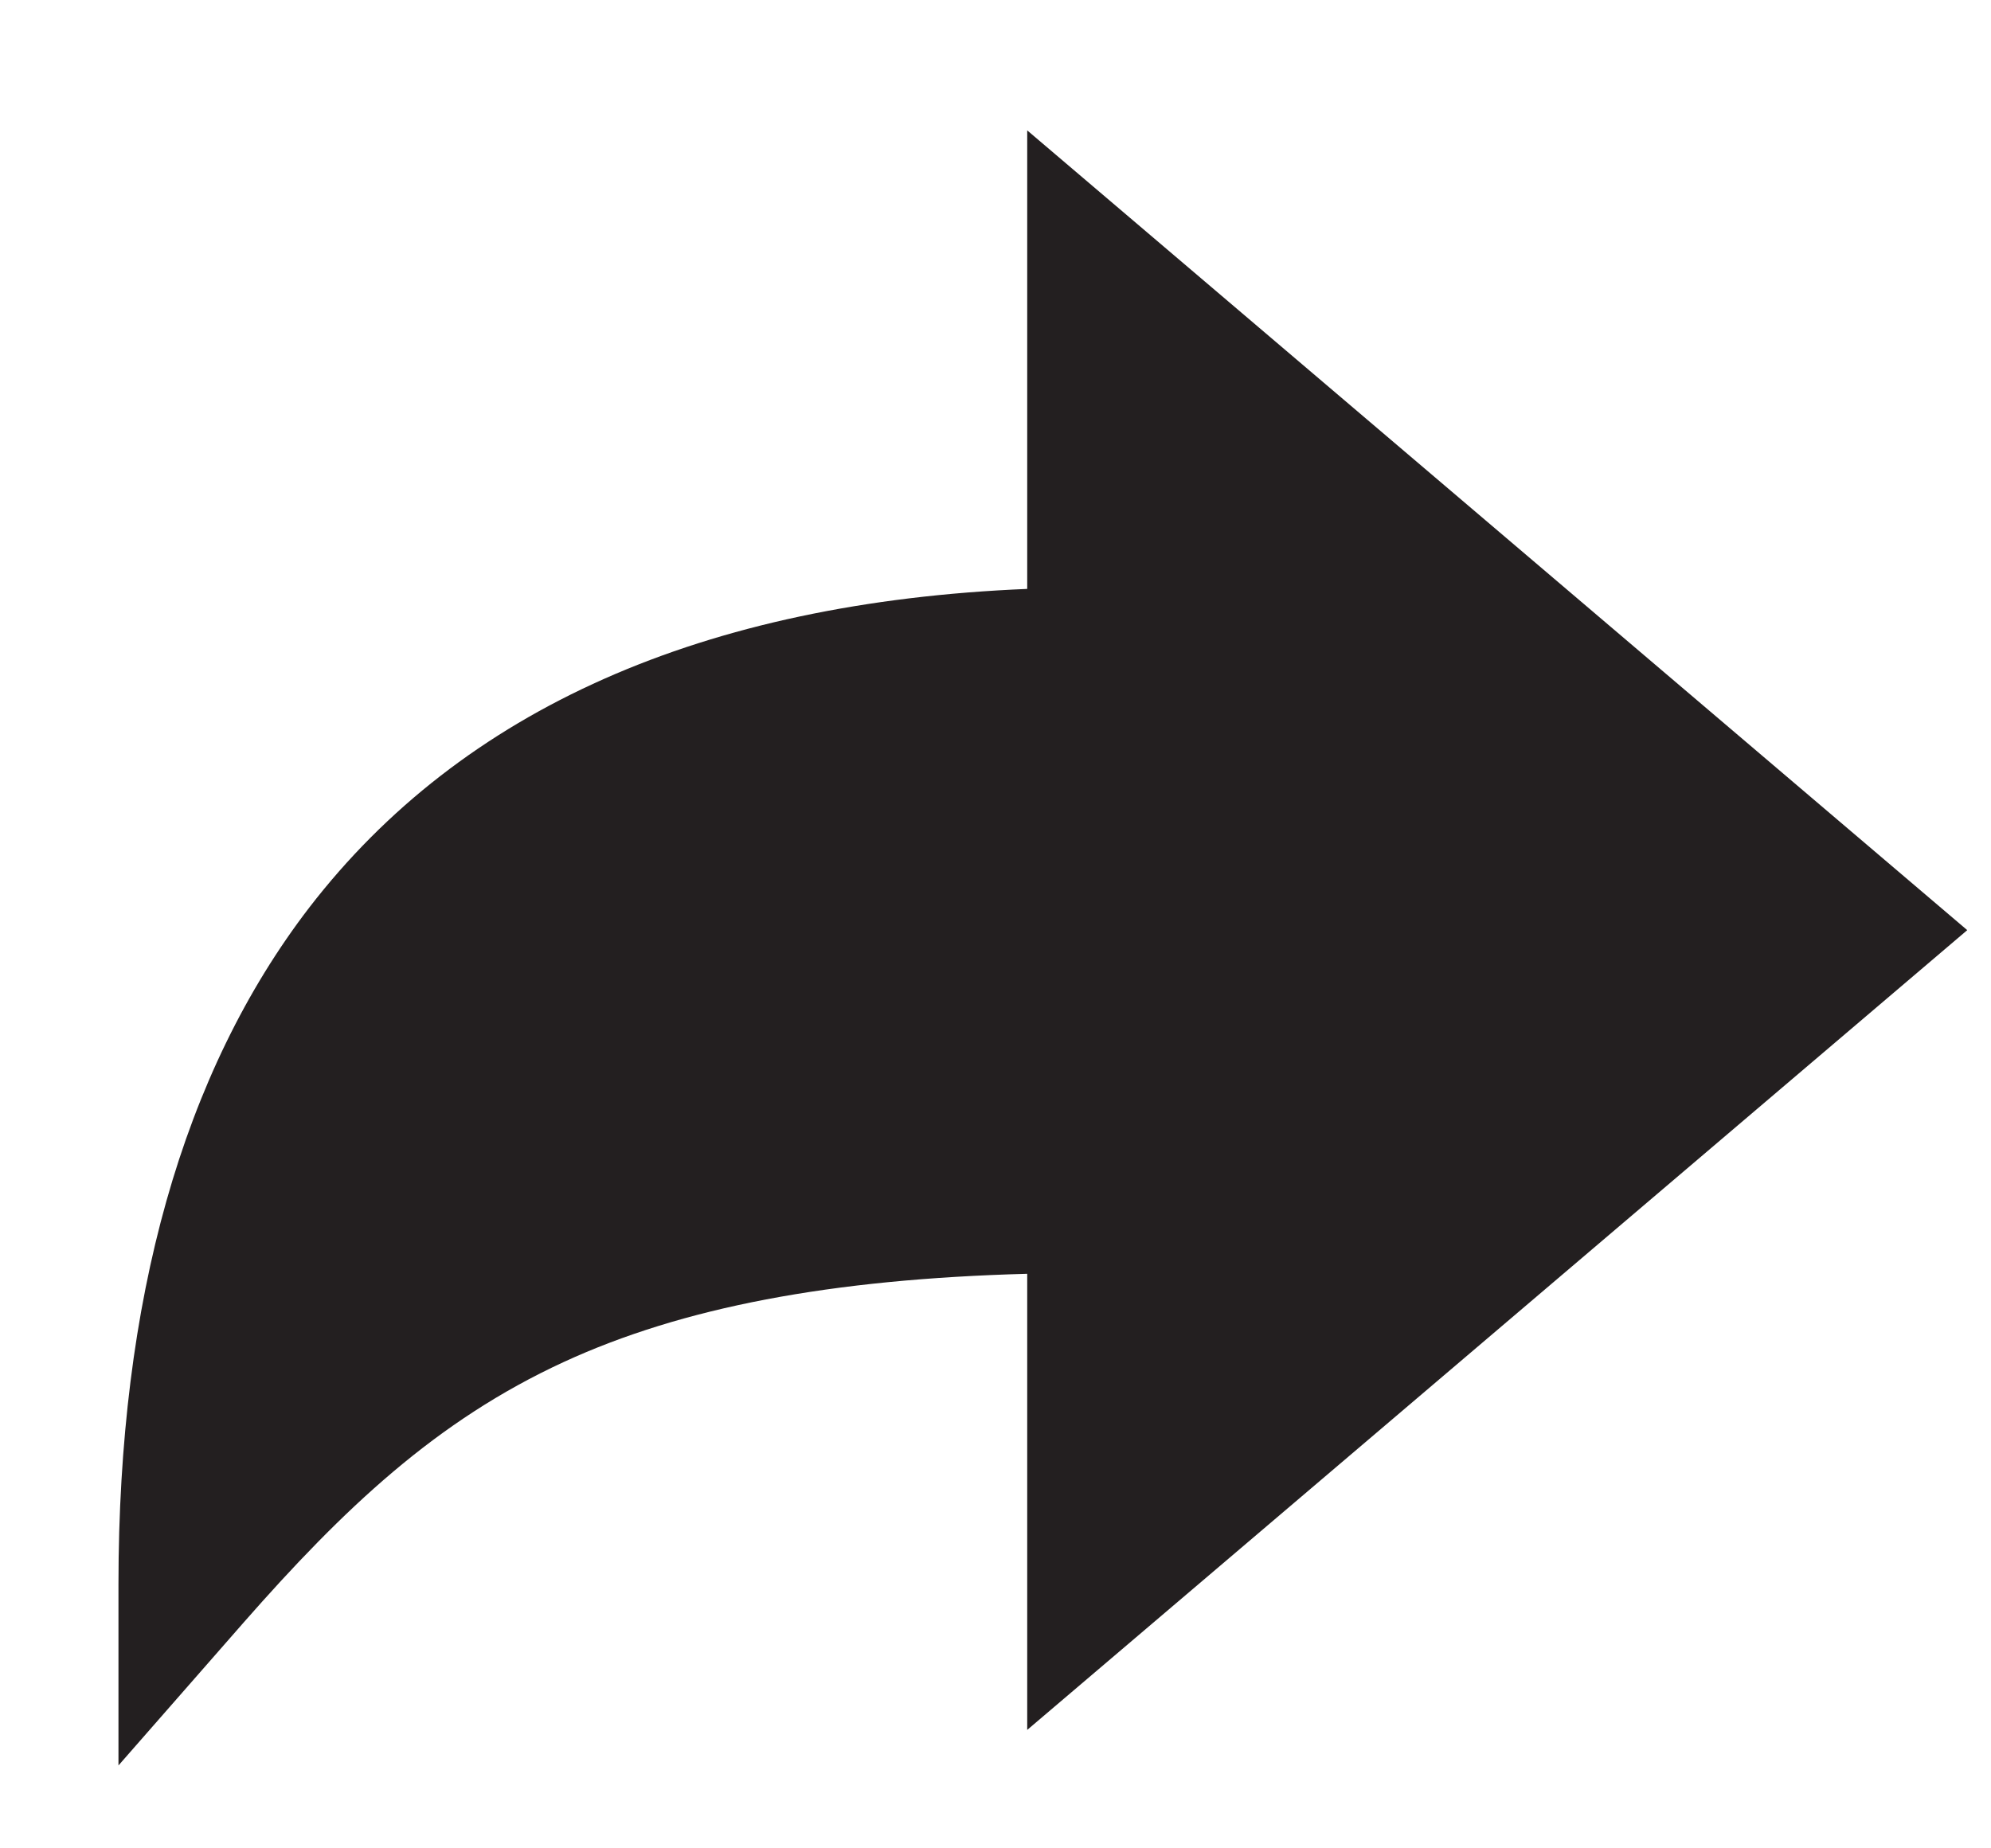 <svg width="14" height="13" viewBox="0 0 14 13" fill="none" xmlns="http://www.w3.org/2000/svg">
<path d="M0.833 12.417L1.712 11.413C2.415 10.612 3.066 9.993 3.965 9.579C4.796 9.196 5.84 8.996 7.223 8.959V12.167L13.833 6.542L7.223 0.917V4.142C4.946 4.236 3.249 4.988 2.174 6.384C1.285 7.542 0.833 9.141 0.833 11.144V12.417Z" fill="#231F20"/>
</svg>
